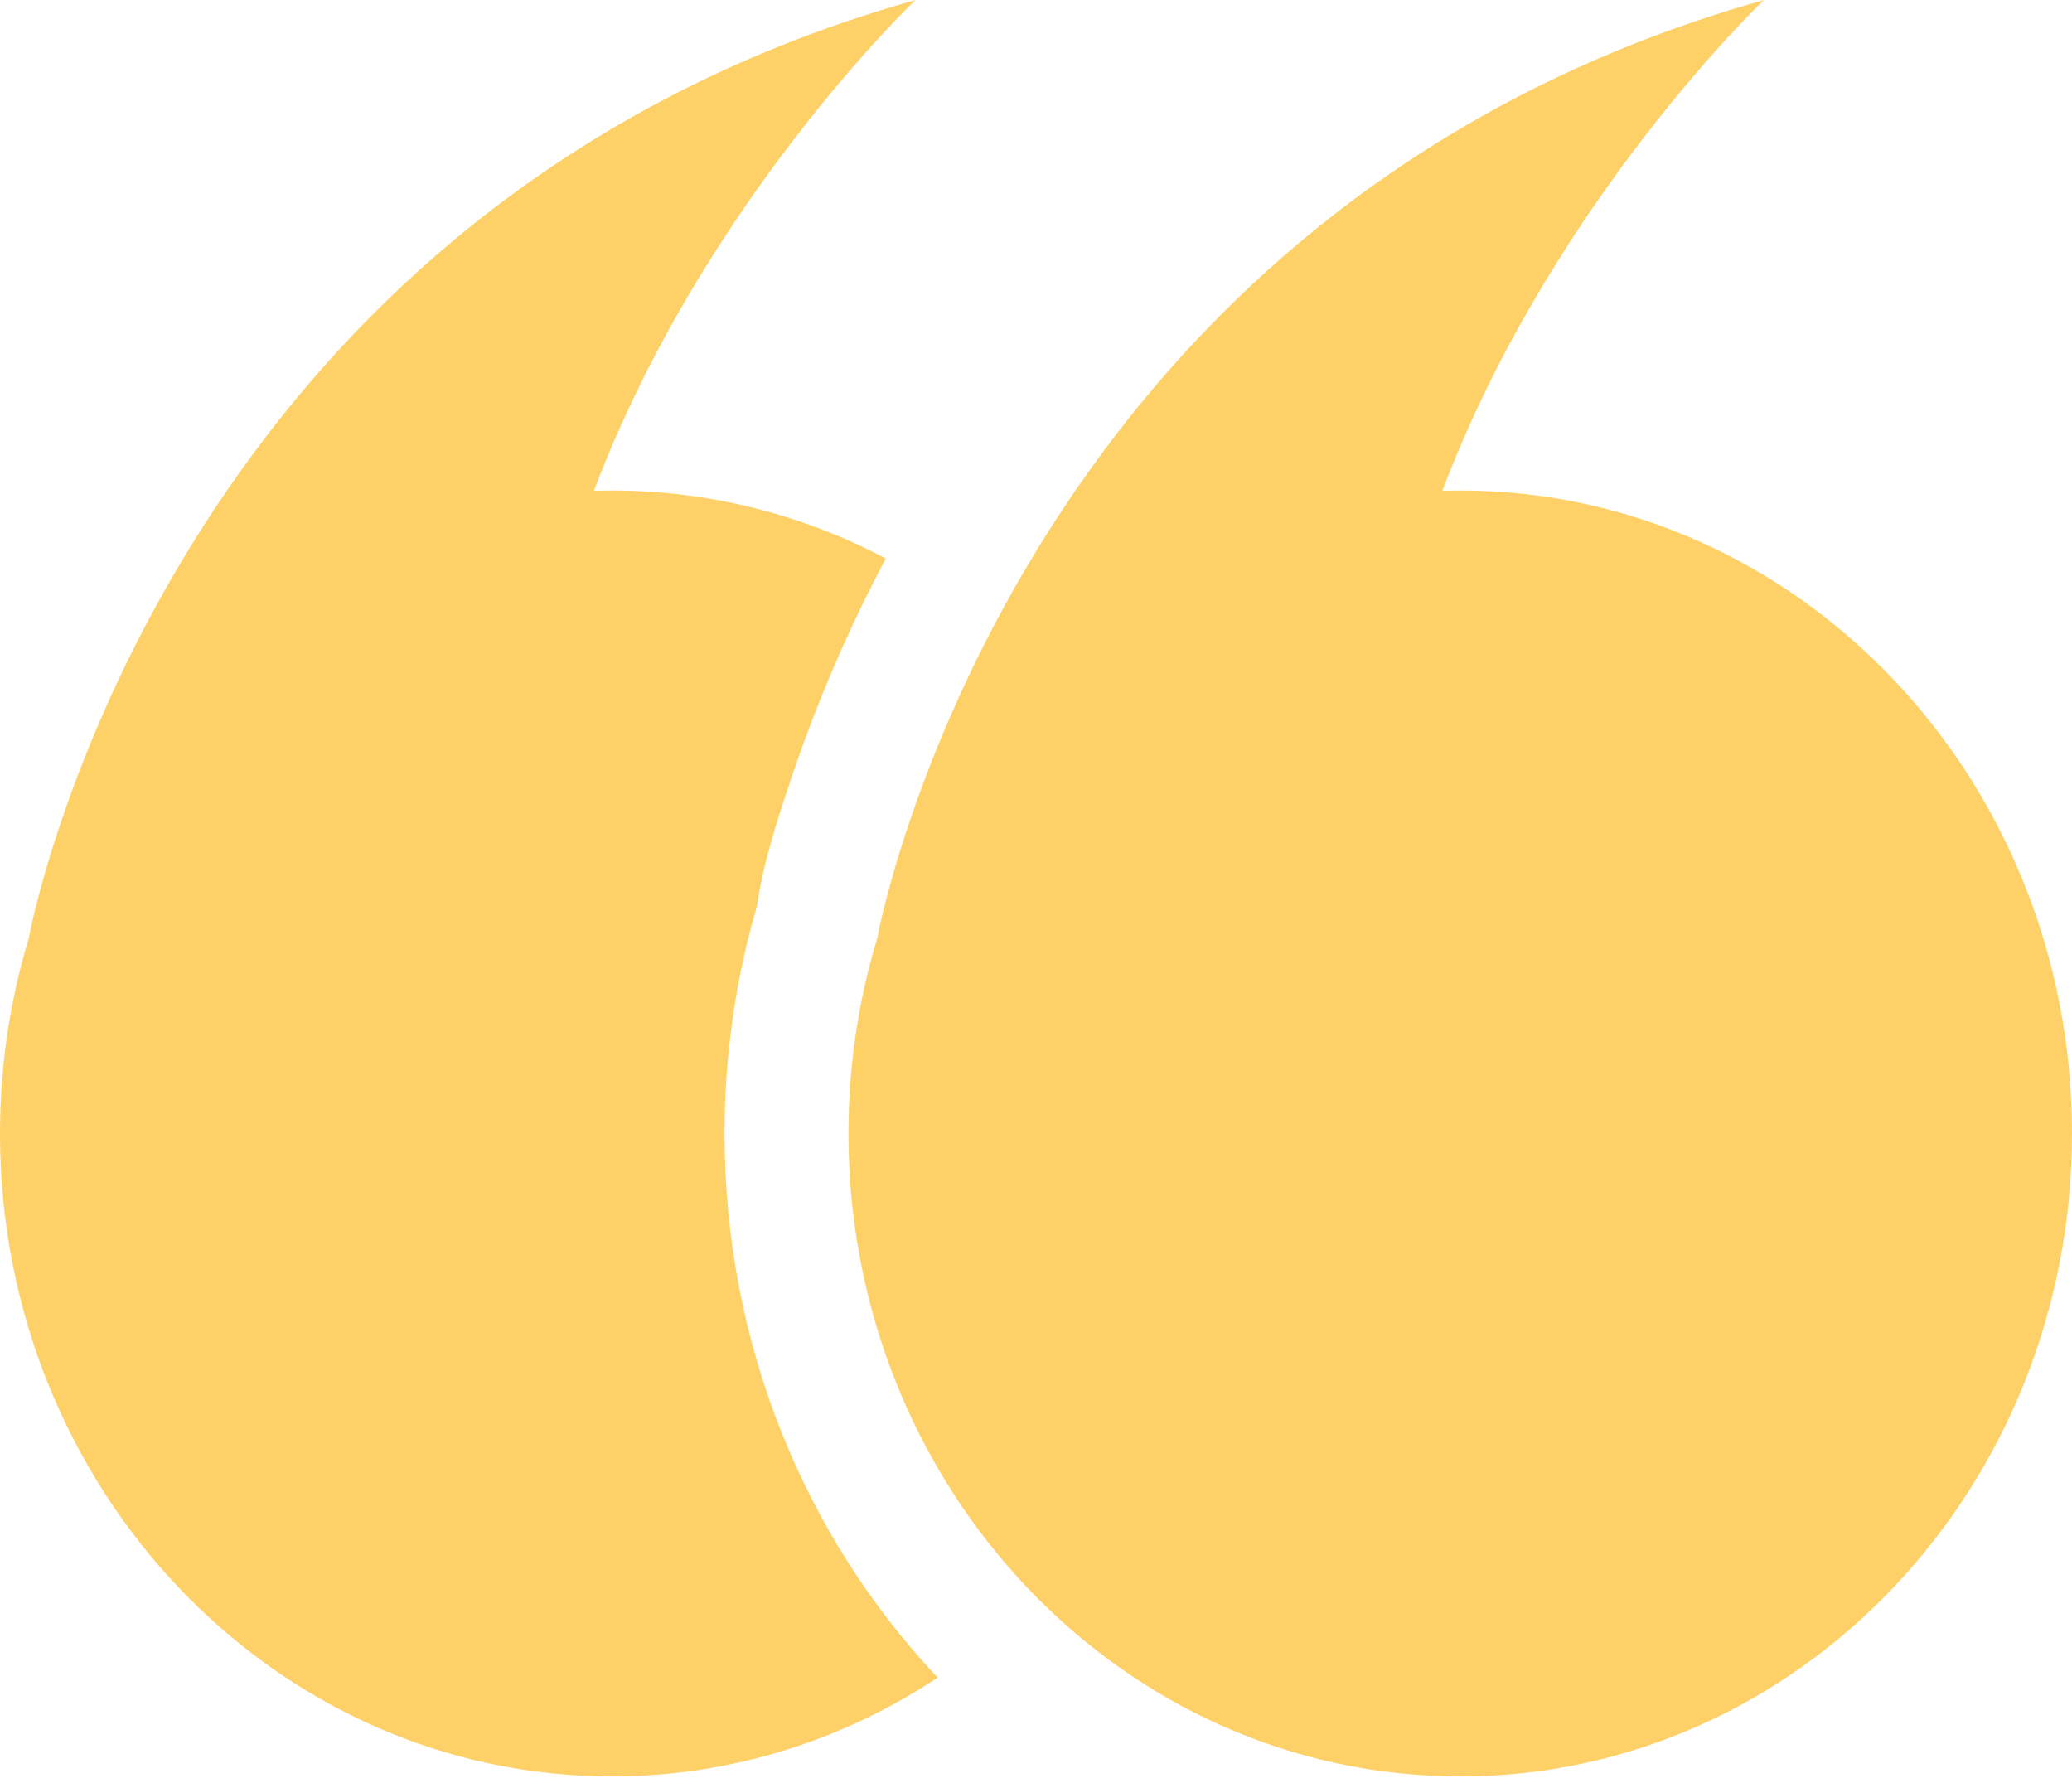 <svg width="43" height="37" viewBox="0 0 43 37" fill="none" xmlns="http://www.w3.org/2000/svg">
<path fill-rule="evenodd" clip-rule="evenodd" d="M12.696 36.86C5.684 36.86 0 30.887 0 23.519C0 22.107 0.21 20.747 0.597 19.47L0.596 19.468C0.596 19.468 3.338 4.41 18.999 0C18.999 0 14.595 4.186 12.325 10.184C12.447 10.181 12.572 10.178 12.696 10.178C14.74 10.178 16.672 10.686 18.382 11.589C17.617 13.033 16.96 14.55 16.438 16.1C16.201 16.805 15.846 17.835 15.711 18.795C15.262 20.325 15.036 21.917 15.036 23.519C15.036 27.922 16.725 31.912 19.459 34.81C17.501 36.108 15.183 36.86 12.696 36.86L12.696 36.86ZM30.304 36.86C23.293 36.86 17.608 30.887 17.608 23.519C17.608 22.107 17.818 20.747 18.205 19.47L18.204 19.468C18.204 19.468 20.946 4.41 36.607 0C36.607 0 32.204 4.186 29.933 10.184C30.056 10.181 30.18 10.178 30.304 10.178C37.316 10.178 43 16.151 43 23.52C43 30.887 37.316 36.861 30.304 36.861L30.304 36.86Z" fill="#FED168"/>
</svg>
